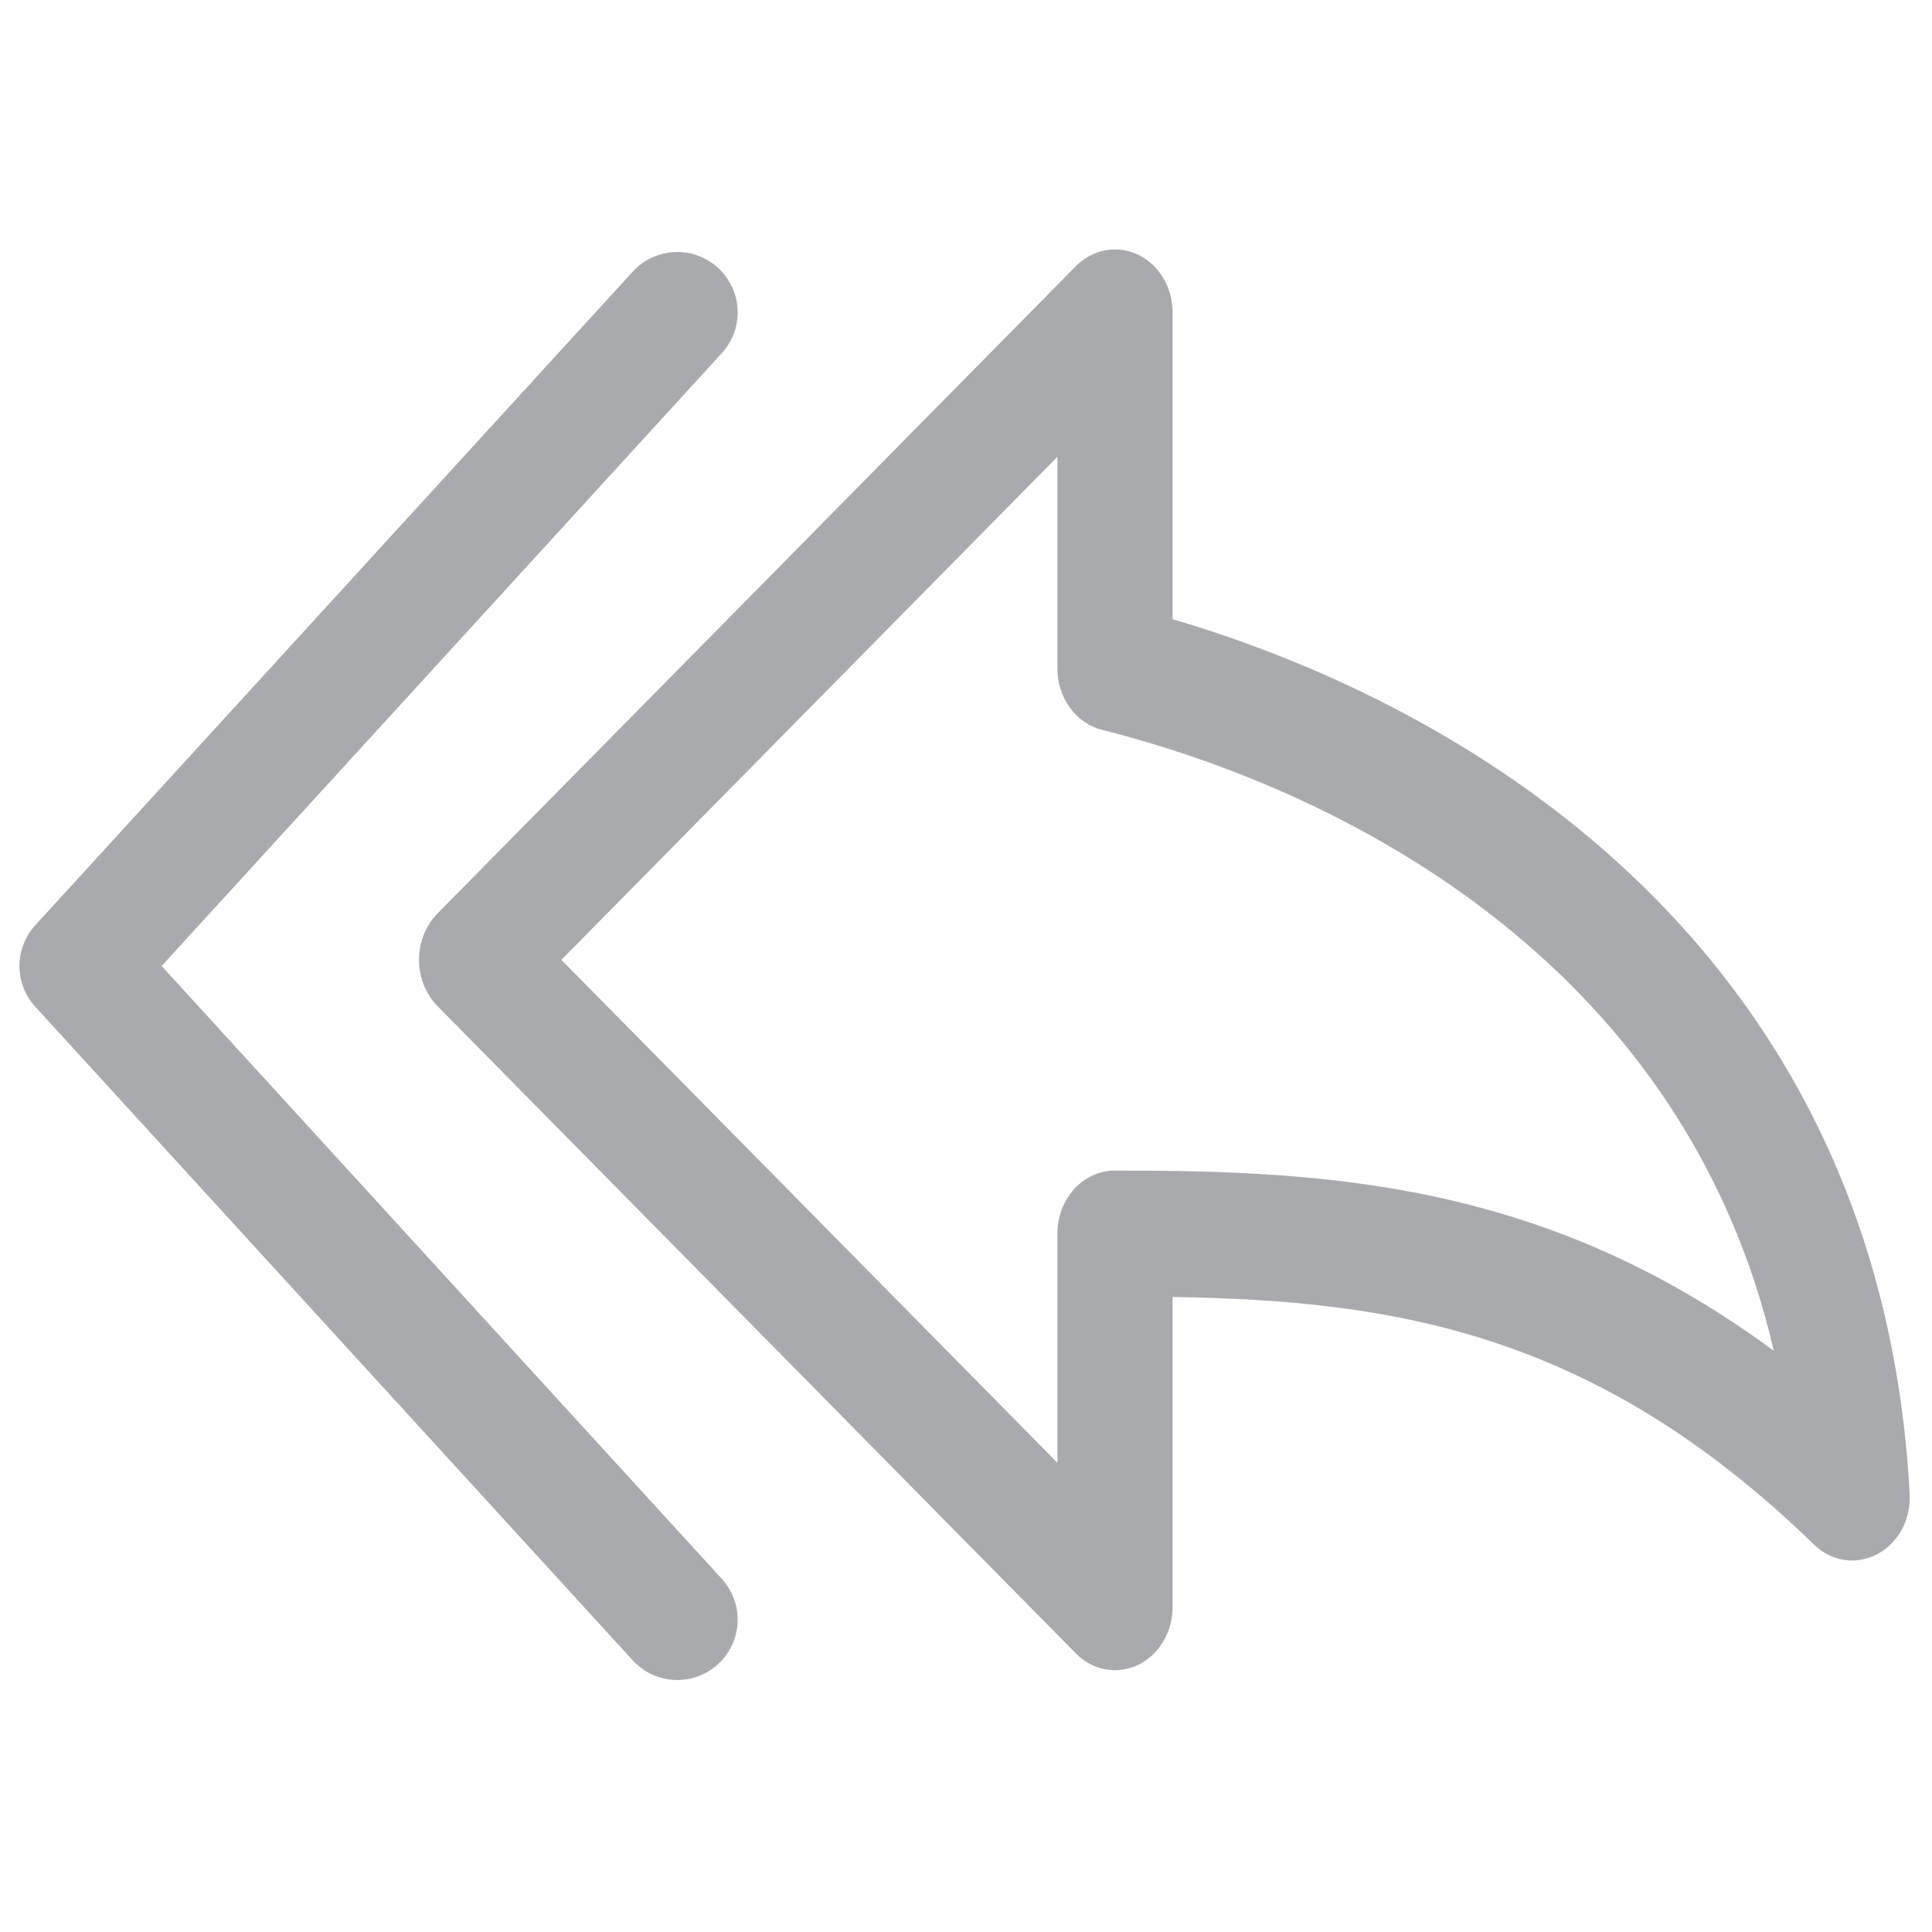 <svg width="16" height="16" viewBox="0 0 16 16" fill="none" xmlns="http://www.w3.org/2000/svg">
<path fill-rule="evenodd" clip-rule="evenodd" d="M3.47 7.949C3.47 7.803 3.525 7.665 3.622 7.566L8.909 2.205C9.048 2.064 9.251 2.026 9.425 2.109C9.598 2.192 9.711 2.38 9.711 2.587L9.711 5.128C12.198 5.859 15.574 7.875 15.815 12.371C15.827 12.582 15.721 12.779 15.547 12.871C15.374 12.963 15.166 12.932 15.022 12.791C13.204 11.023 11.524 10.77 9.711 10.741L9.711 13.31C9.711 13.517 9.598 13.705 9.425 13.788C9.251 13.871 9.048 13.834 8.909 13.692L3.622 8.331C3.525 8.232 3.47 8.094 3.47 7.949ZM4.649 7.949L8.757 12.114L8.757 10.216C8.757 10.077 8.807 9.945 8.896 9.847C8.986 9.749 9.107 9.694 9.234 9.694C11.003 9.694 12.802 9.793 14.69 11.187C13.965 8.054 11.252 6.582 9.126 6.044C8.91 5.99 8.757 5.779 8.757 5.536L8.757 3.783L4.649 7.949Z" fill="#A8AAAD"/>
<path d="M5.609 2.587L0.661 8L5.609 13.413" stroke="#A8AAAD" stroke-linecap="round" stroke-linejoin="round"/>
</svg>
